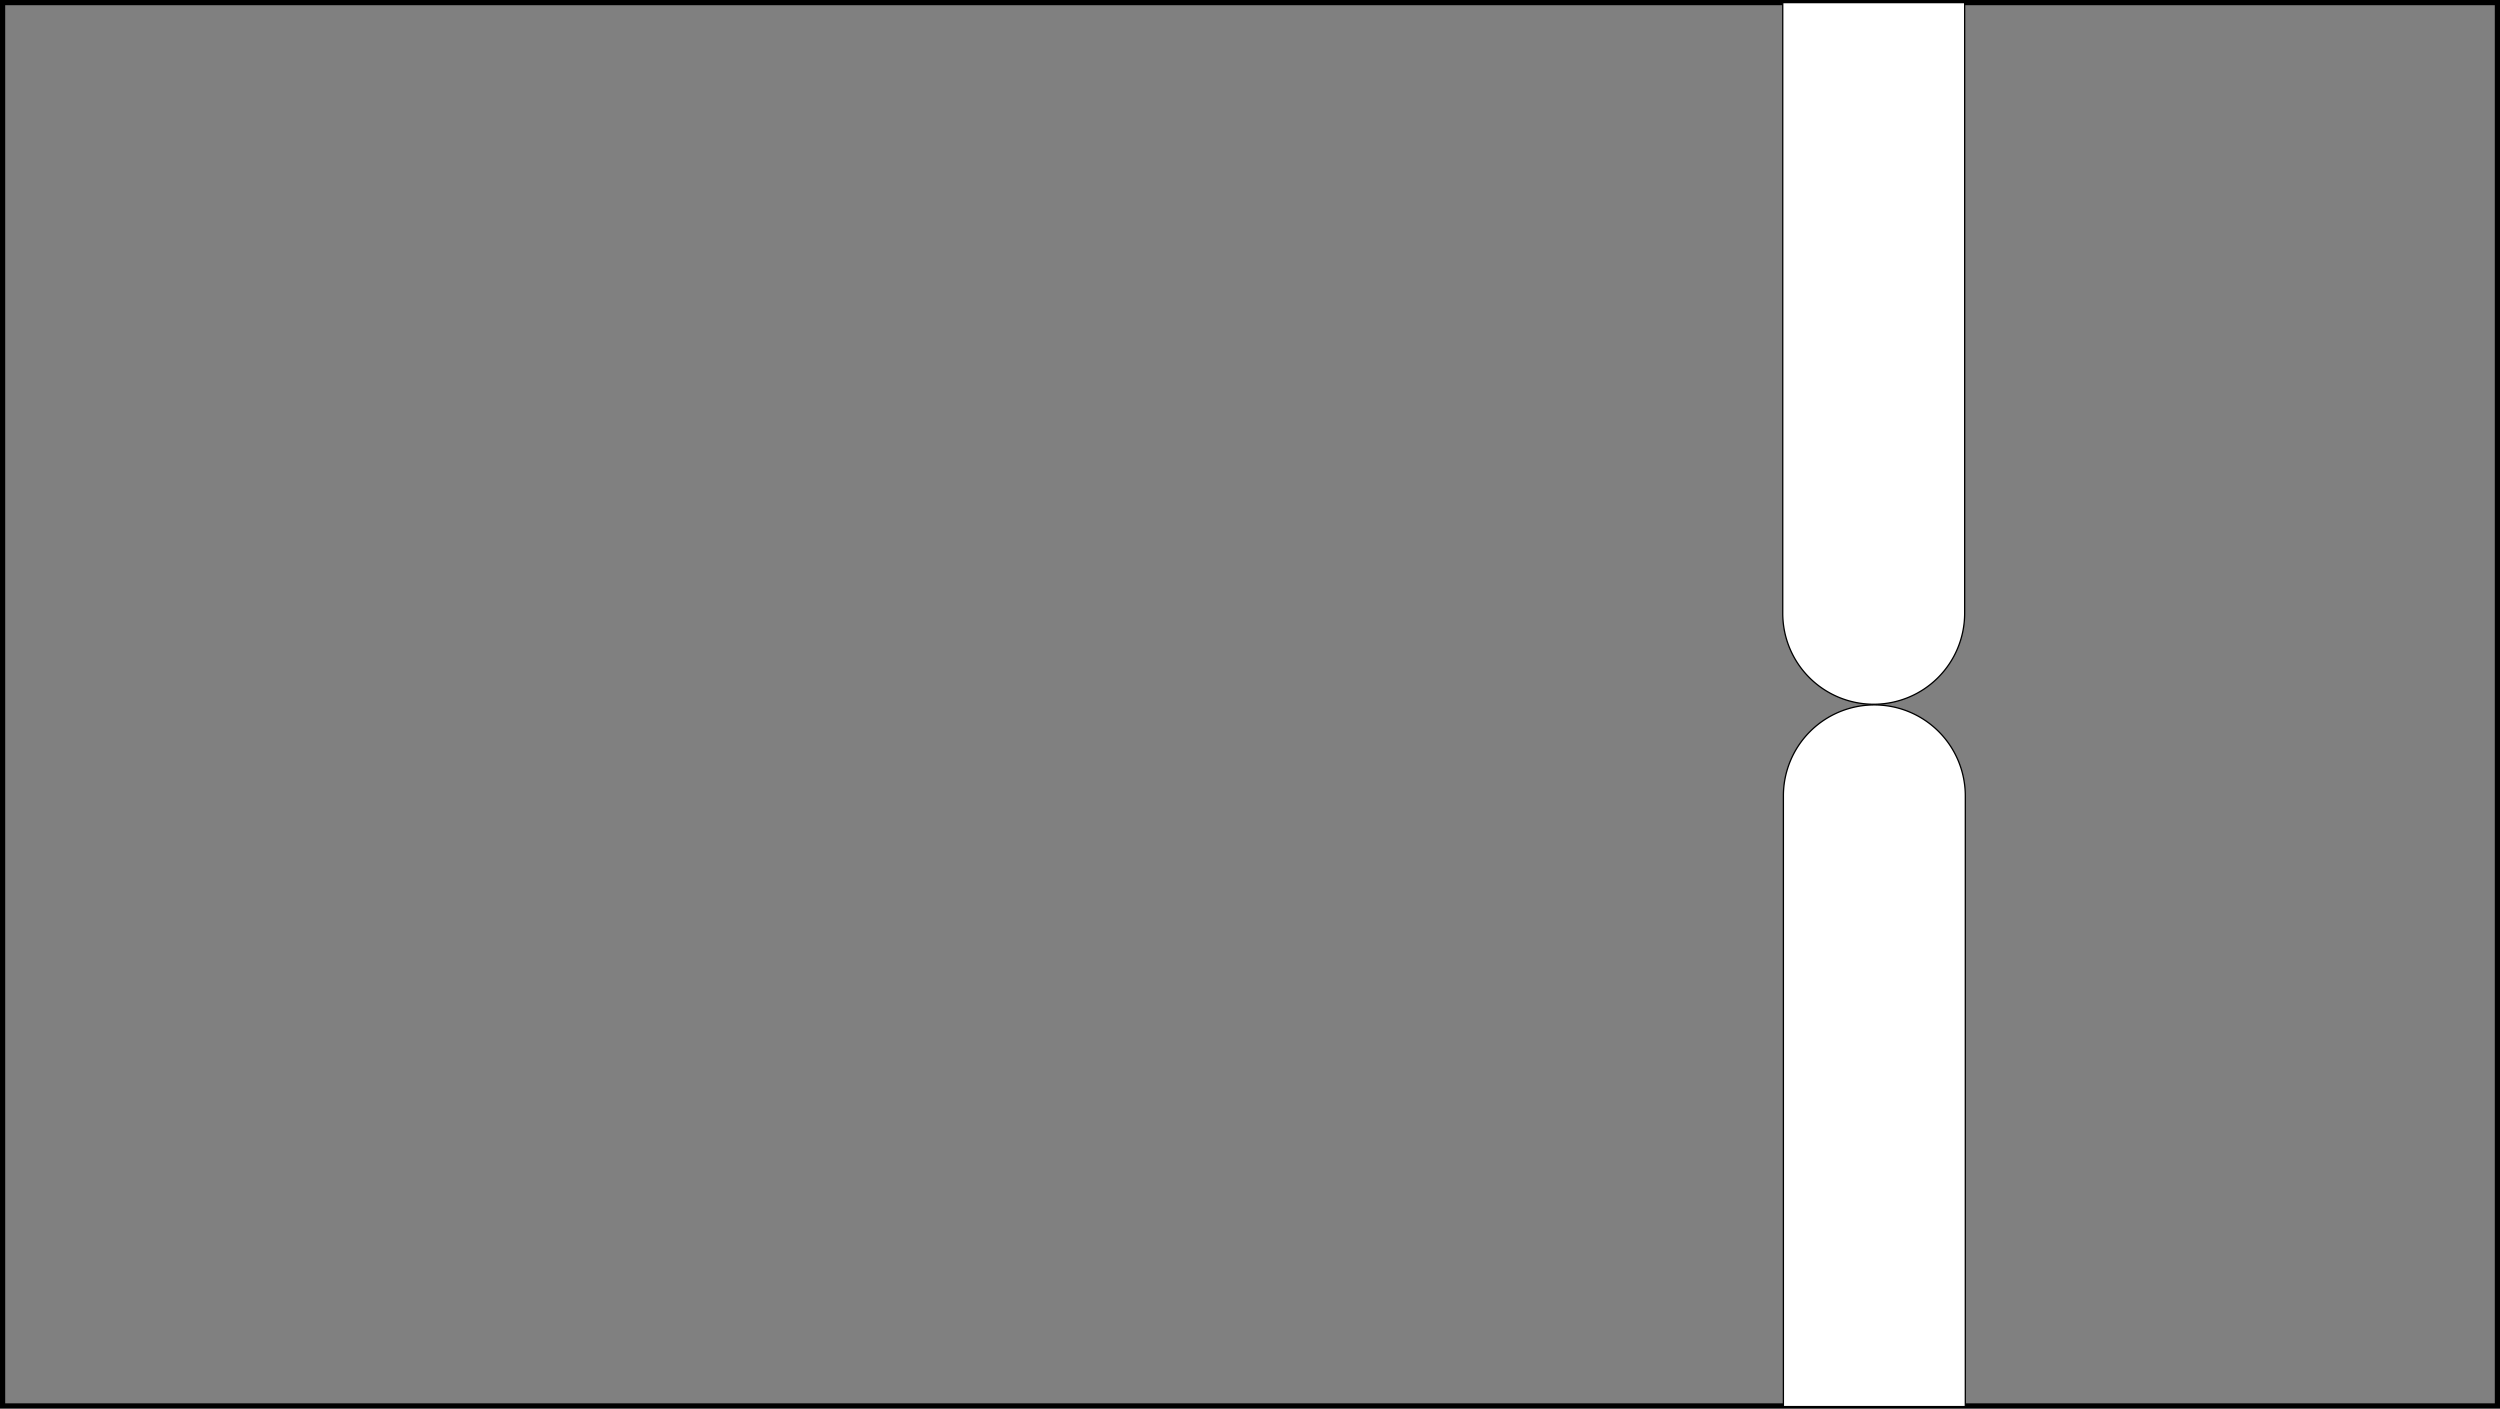 <svg xmlns="http://www.w3.org/2000/svg" width="1924" height="1084" viewBox="0 0 1924 1084"><rect x="0" y="0" width="1924" height="1084" fill="#808080" stroke="none"/><title>05_RepresentativeMoving</title><polygon points="1922 1082 1233.37 1082 2 1082 2 2 1922 2 1922 1082" style="fill:none;stroke:#000;stroke-miterlimit:10;stroke-width:4px"/><path d="M1372,2h140a0,0,0,0,1,0,0V472a70,70,0,0,1-70,70h0a70,70,0,0,1-70-70V2A0,0,0,0,1,1372,2Z" style="fill:#fff;stroke:#000;stroke-miterlimit:10"/><path d="M1370.5,540.5h140a0,0,0,0,1,0,0v470a70,70,0,0,1-70,70h0a70,70,0,0,1-70-70v-470A0,0,0,0,1,1370.5,540.5Z" transform="translate(2883 1623) rotate(180)" style="fill:#fff;stroke:#000;stroke-miterlimit:10"/></svg>